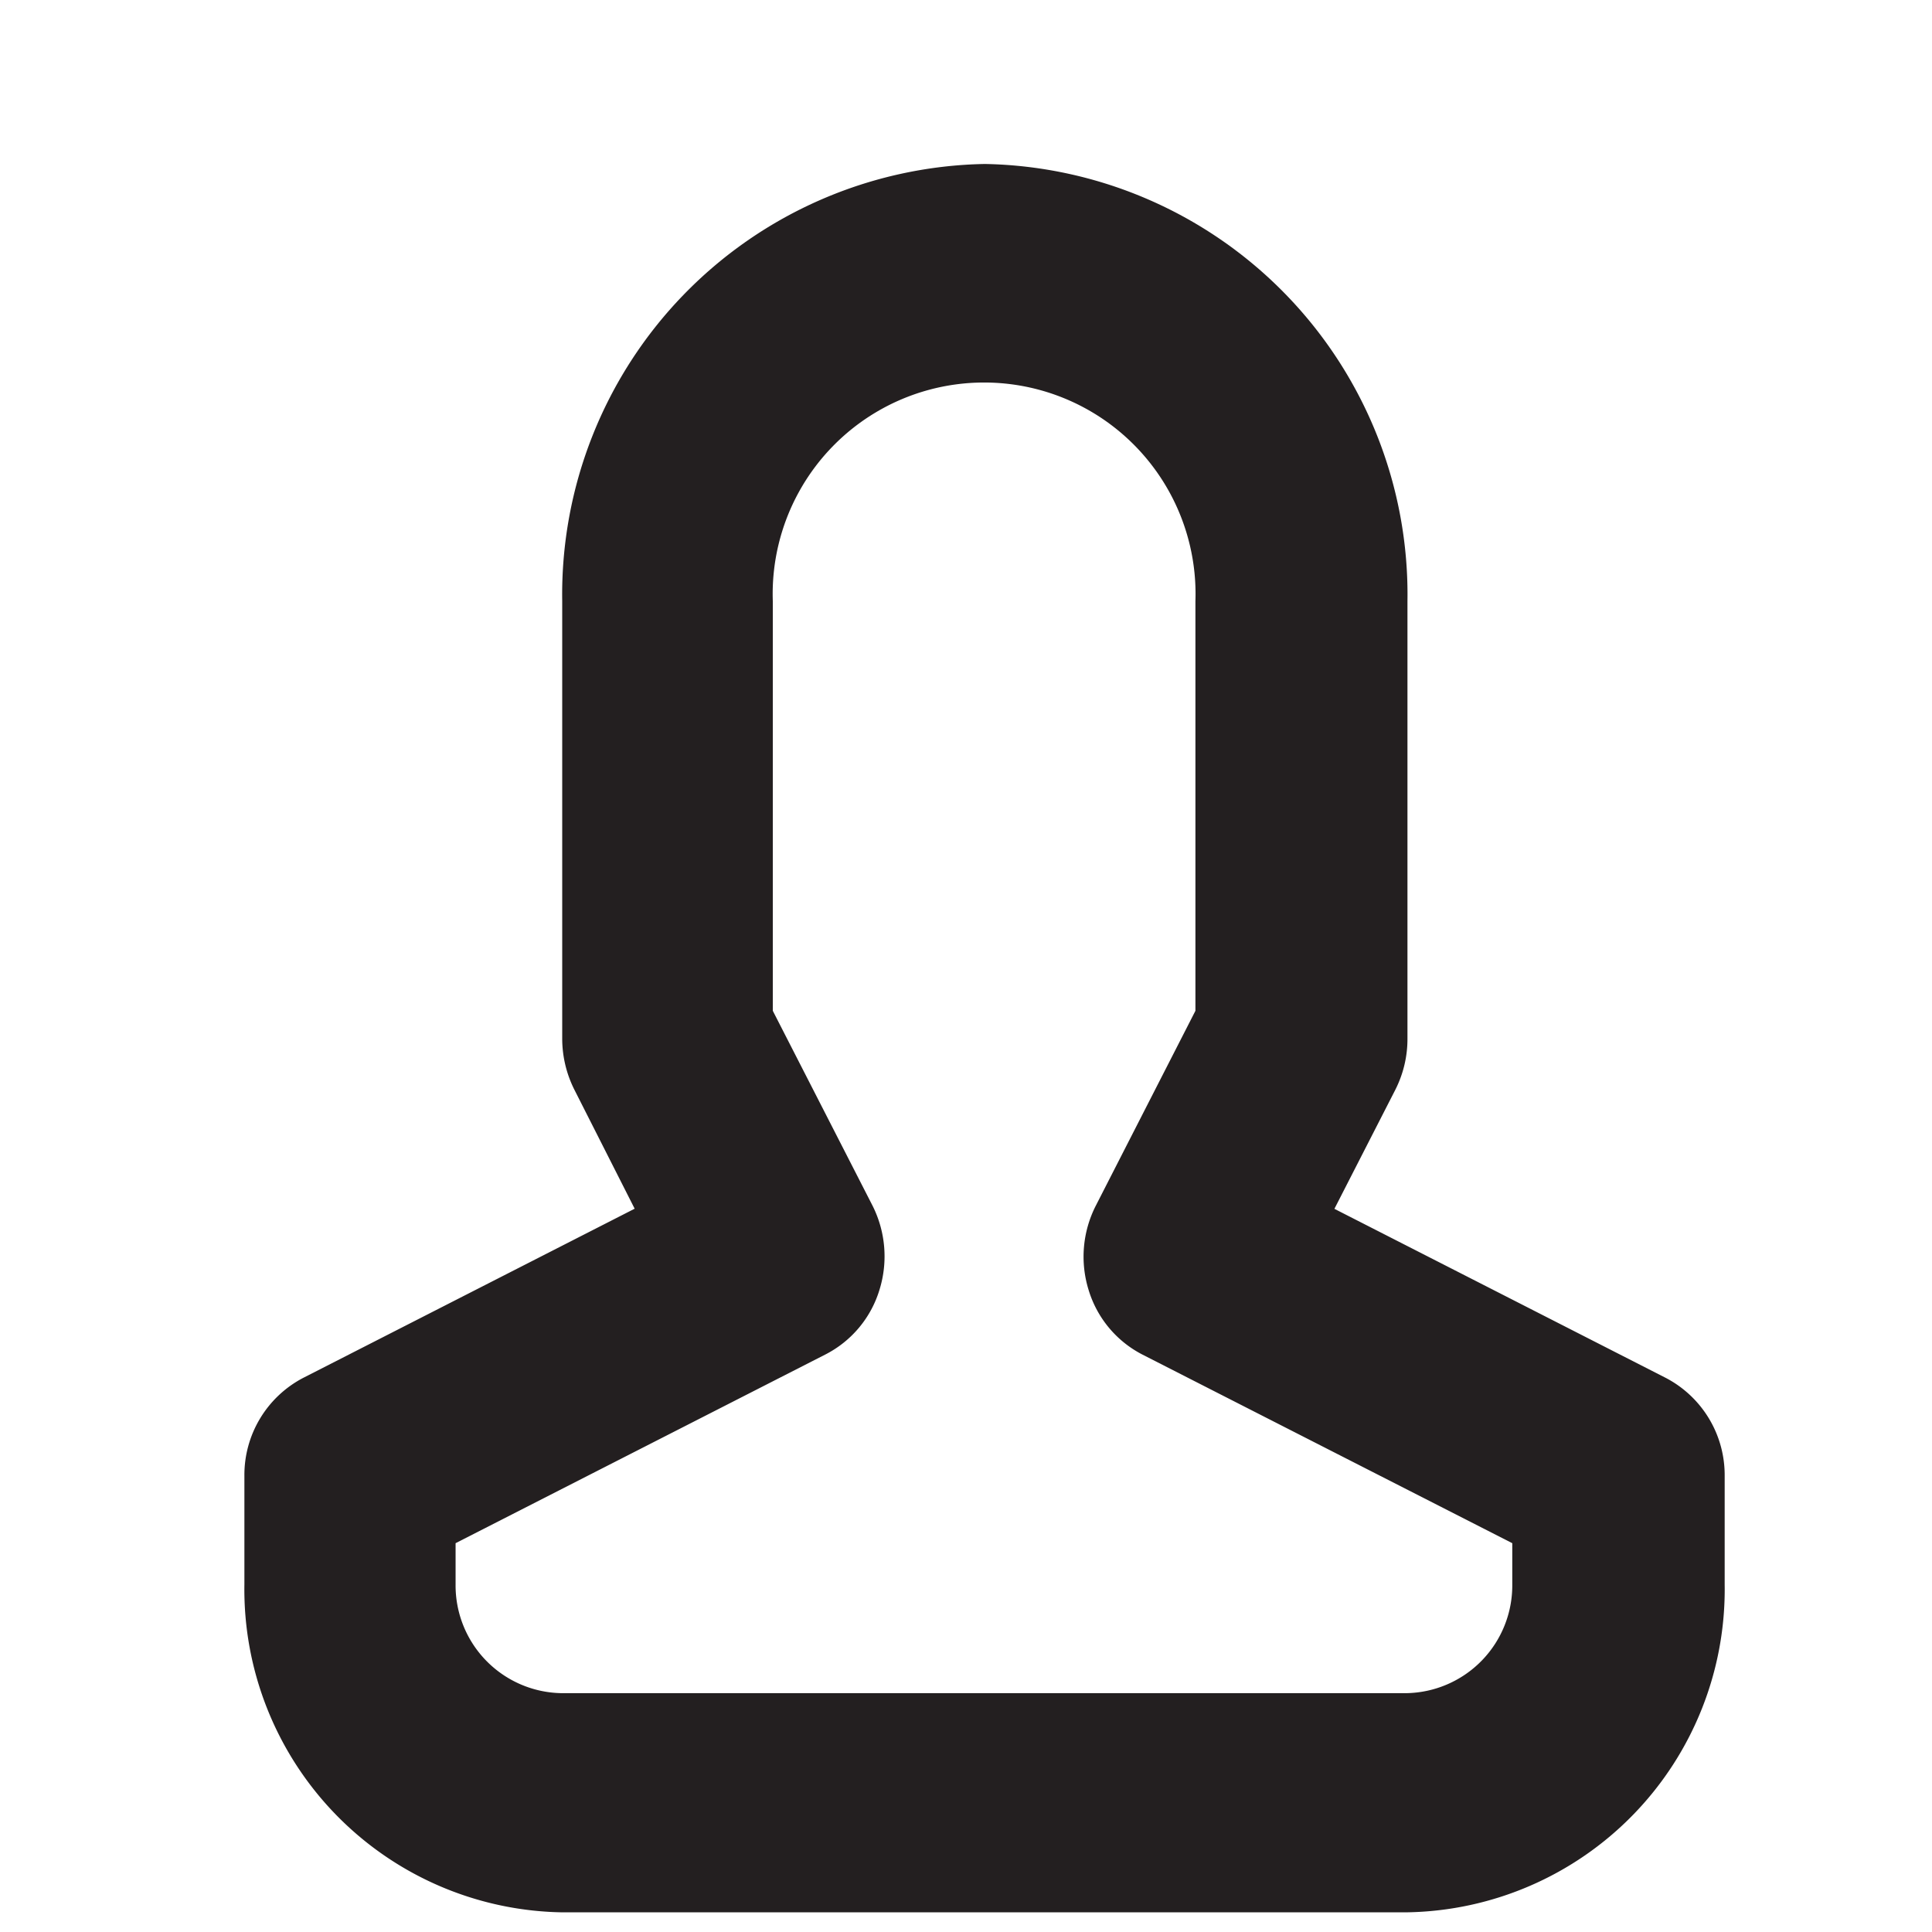 <svg xmlns="http://www.w3.org/2000/svg" viewBox="0 0 16 16">
  <title>person-outline</title>
  <g id="Layer_1" data-name="Layer 1">
    <path d="M11.65,15.837h-7a2.675,2.675,0,0,1-2.626-2.715v-.9a.907.907,0,0,1,.489-.812l2.743-1.4-.5-.987a.942.942,0,0,1-.1-.424V4.978a3.566,3.566,0,0,1,3.5-3.62,3.566,3.566,0,0,1,3.5,3.62V8.6a.93.93,0,0,1-.1.424l-.505.987,2.744,1.4a.908.908,0,0,1,.488.812v.9A2.674,2.674,0,0,1,11.65,15.837ZM3.773,12.78v.342a.892.892,0,0,0,.876.9h7a.892.892,0,0,0,.875-.9V12.78L9.461,11.218a.892.892,0,0,1-.445-.533.93.93,0,0,1,.059-.7L9.9,8.371V4.978a1.751,1.751,0,1,0-3.5,0V8.371l.825,1.612a.934.934,0,0,1,.058.7.892.892,0,0,1-.445.533Z" fill="#231f20"/>
  </g>
</svg>
